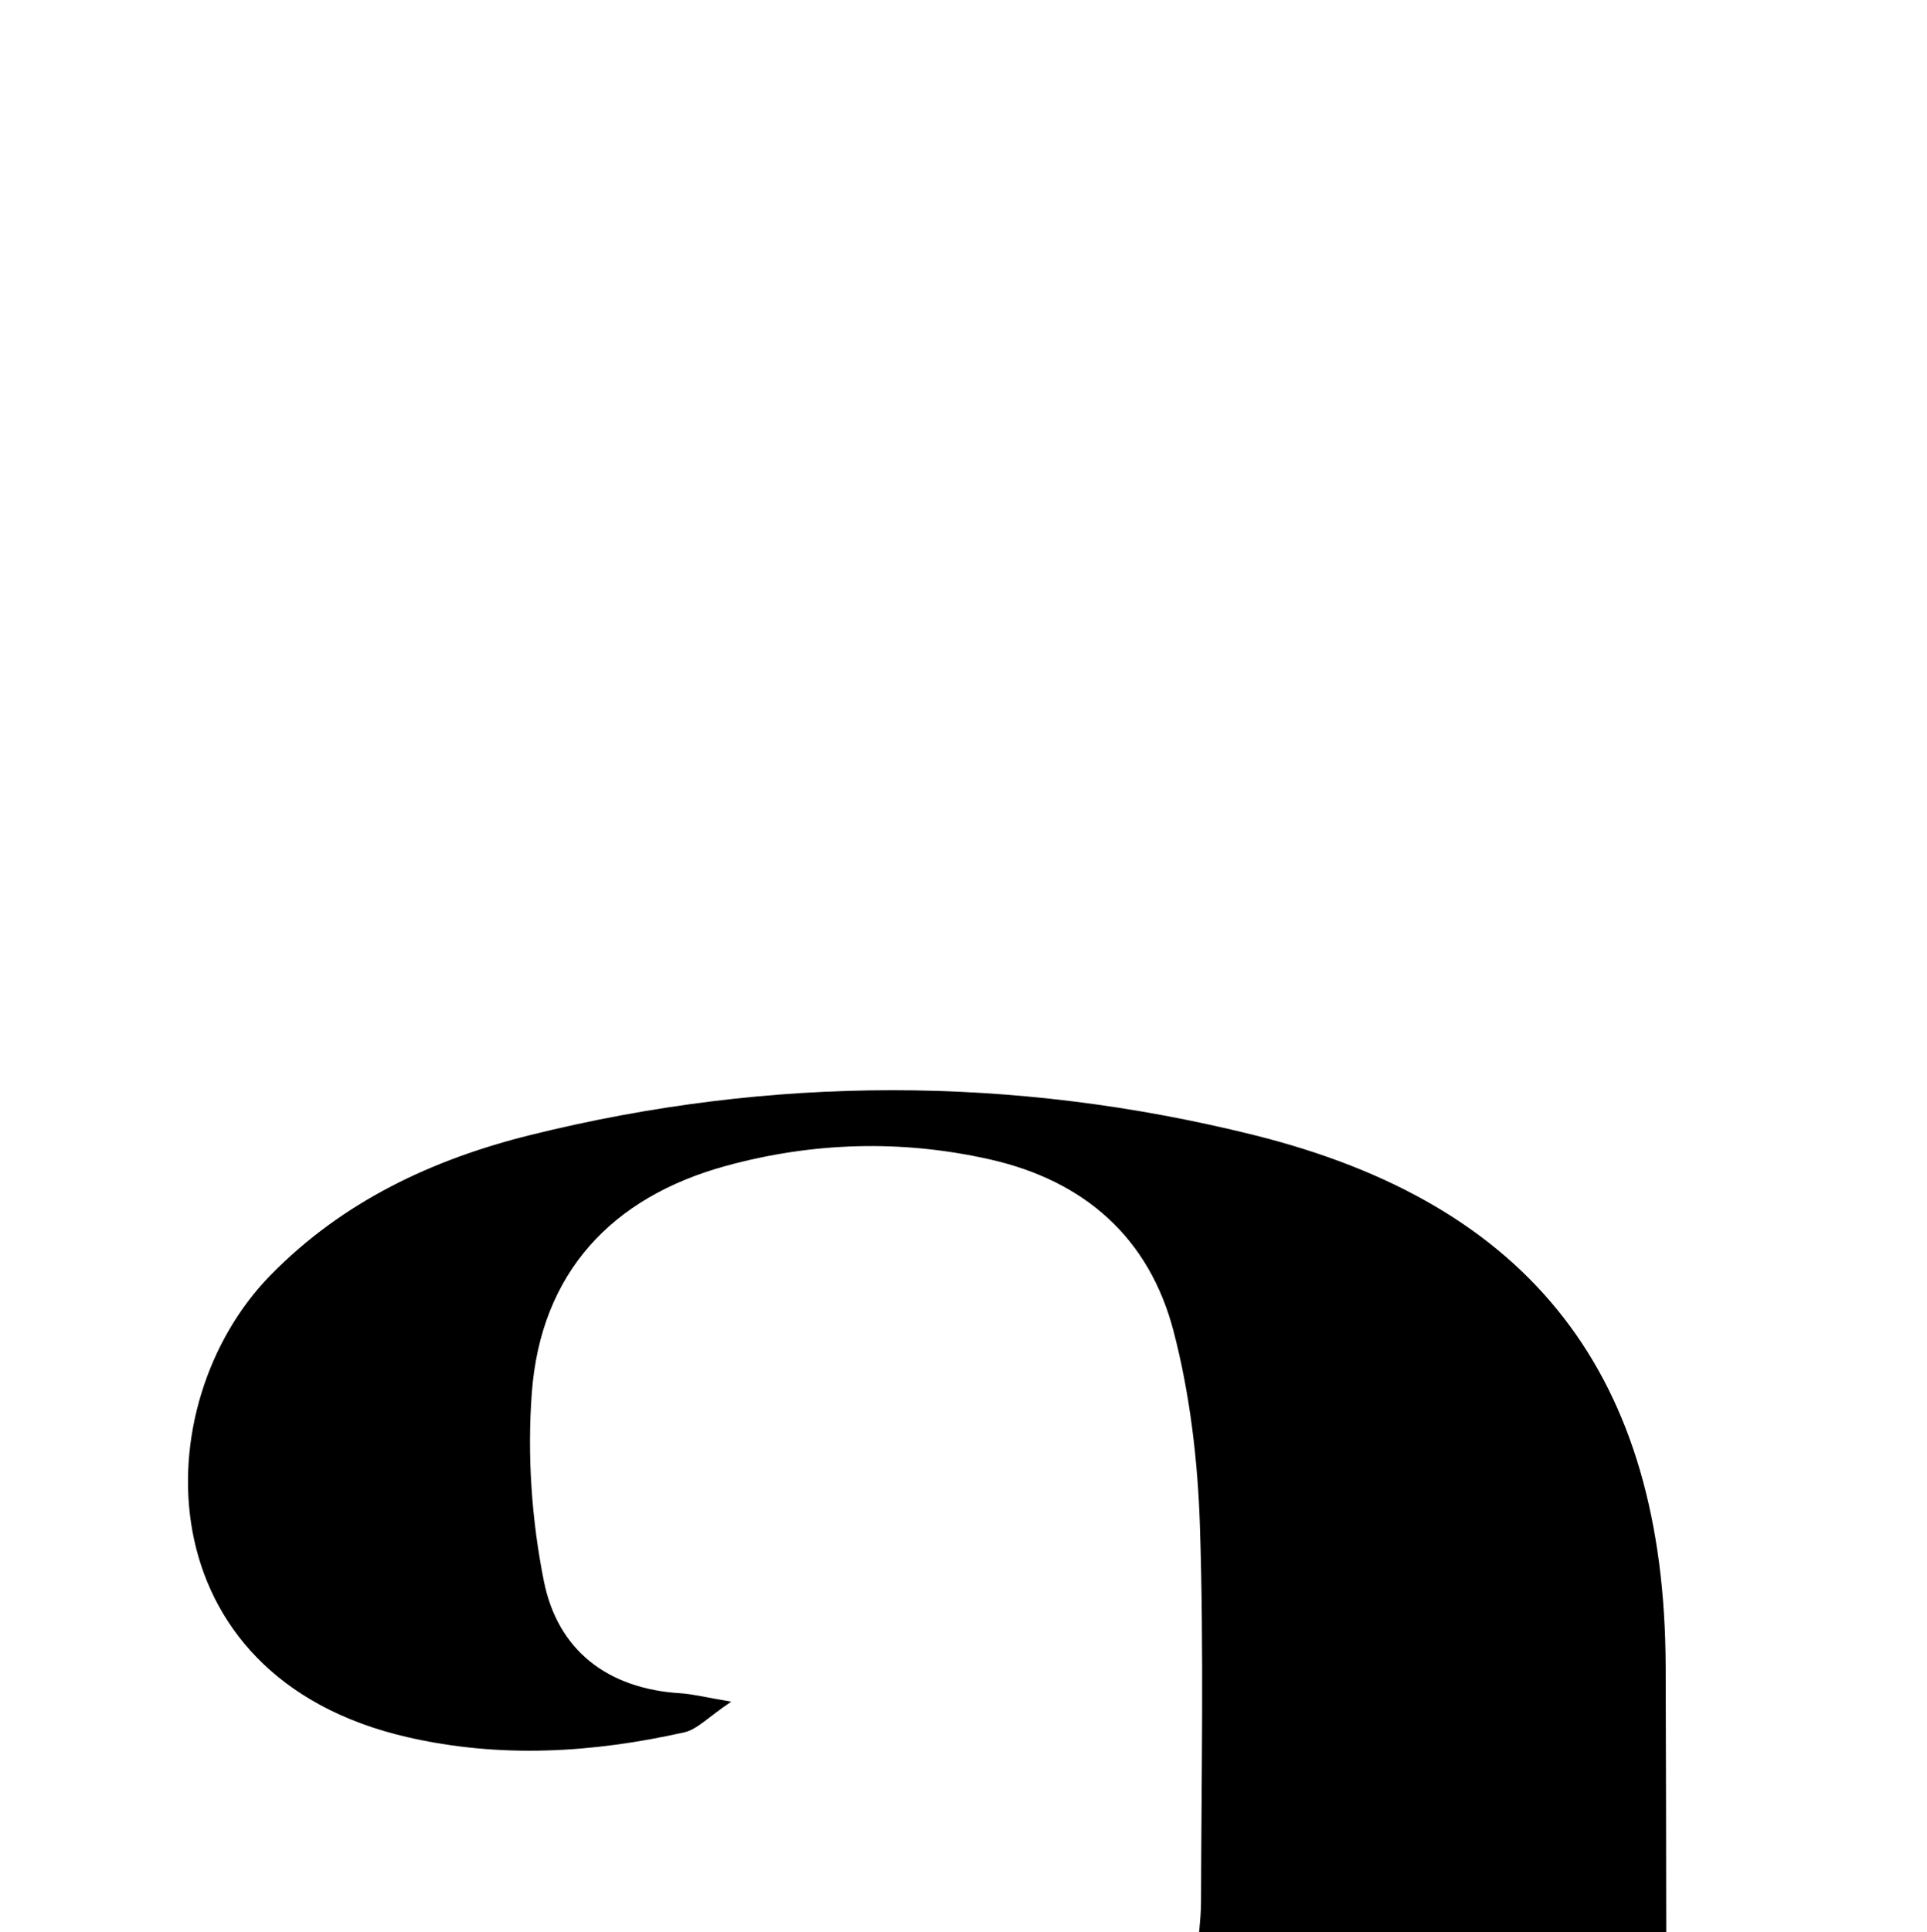 <?xml version="1.0" encoding="iso-8859-1"?>
<!-- Generator: Adobe Illustrator 25.2.1, SVG Export Plug-In . SVG Version: 6.00 Build 0)  -->
<svg version="1.1" xmlns="http://www.w3.org/2000/svg" xmlns:xlink="http://www.w3.org/1999/xlink" x="0px" y="0px"
	 viewBox="0 0 141.081 141.435" style="enable-background:new 0 0 141.081 141.435;" xml:space="preserve">
<g>
	<path d="M90.684,196.825c-5.493,7.615-11.373,14.107-19.422,18.248c-16.102,8.284-32.527,8.112-48.471,0.115
		c-20.783-10.424-20.192-38.291-7.133-51.319c8.428-8.408,18.912-12.816,30.127-15.801c10.992-2.926,22.234-4.174,33.586-4.475
		c2.648-0.07,5.299-0.01,8.217-0.01c0.148-1.825,0.339-3.108,0.343-4.391c0.023-9.163,0.215-18.332-0.081-27.486
		c-0.154-4.781-0.727-9.654-1.932-14.271c-1.778-6.813-6.497-11.006-13.474-12.575c-6.482-1.458-12.963-1.25-19.286,0.479
		c-8.365,2.287-13.568,7.828-14.223,16.624c-0.34,4.558-0.015,9.298,0.885,13.781c1.015,5.057,4.661,7.866,9.977,8.199
		c0.904,0.057,1.796,0.289,3.739,0.616c-1.699,1.138-2.493,2.034-3.441,2.246c-6.724,1.505-13.465,1.919-20.283,0.349
		c-19.298-4.444-19.263-24.341-10.029-33.788c5.32-5.443,11.905-8.513,19.078-10.291c17.601-4.364,35.327-4.362,52.89-0.004
		c20.472,5.08,30.124,17.719,30.196,38.891c0.089,25.989,0.027,51.978,0.065,77.967c0.003,2.155,0.026,4.359,0.458,6.454
		c1.349,6.547,6.667,9.099,12.359,5.494c2.49-1.577,4.669-4.356,5.872-7.082c1.577-3.575,2.049-7.637,3.115-11.971
		c0.893,0,2.246,0,3.588,0c1.058,14.001-6.973,24.798-20.176,27.46c-6.18,1.246-12.289,0.868-18.253-0.999
		c-9.937-3.111-15.961-9.821-17.864-20.125C90.964,198.381,90.825,197.603,90.684,196.825z M87.943,147.604
		c-6.463,0.591-12.445,0.65-18.22,1.773c-10.319,2.007-19.401,6.426-23.832,16.786c-5.17,12.089-5.244,24.637-1.588,37.084
		c2.408,8.198,9.048,11.644,17.569,9.943c9.147-1.827,15.859-7.277,21.273-14.576c3.265-4.401,4.997-9.239,4.845-14.842
		c-0.204-7.478-0.048-14.966-0.047-22.45C87.944,157.042,87.943,152.762,87.943,147.604z"/>
</g>
</svg>
